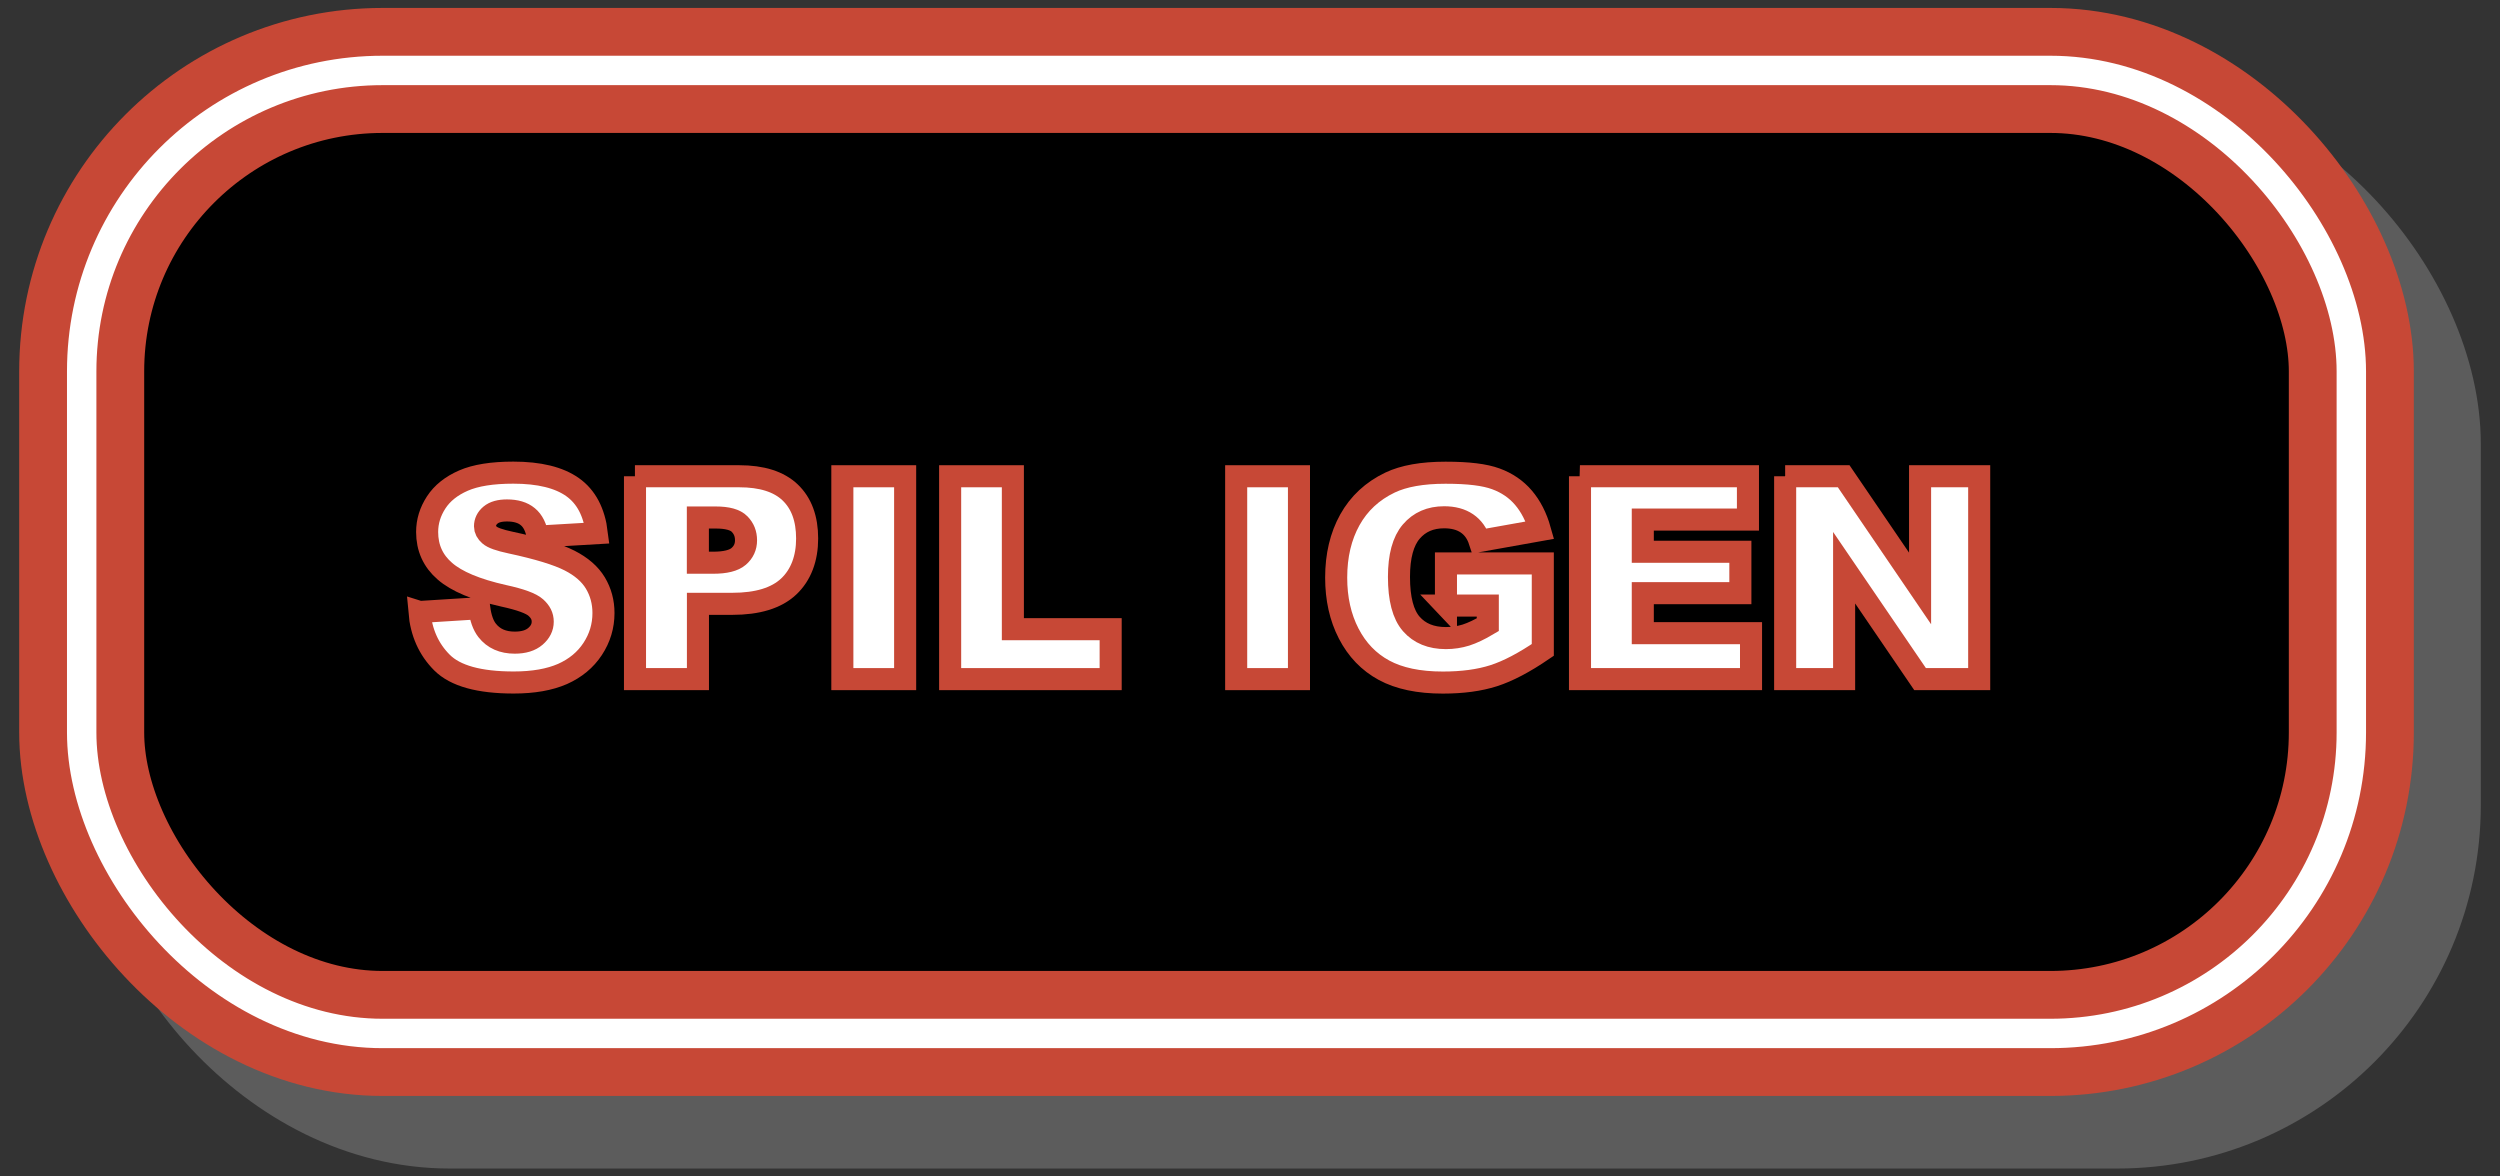 <?xml version="1.0" encoding="UTF-8"?><svg id="a" xmlns="http://www.w3.org/2000/svg" width="340" height="160" viewBox="0 0 340 160"><rect x="0" y="0" width="340" height="160" fill="#333333" stroke="none"/><defs><style>.b{opacity:.2;}.b,.c{fill:none;stroke:#fff;}.b,.c,.d,.e{stroke-miterlimit:10;}.b,.d{stroke-width:17px;}.c{stroke-width:4px;}.d,.e{stroke:#c74836;}.e{fill:#fff;stroke-width:3px;}</style></defs><rect class="b" x="20.22" y="19.45" width="308.67" height="130.97" rx="40.93" ry="40.93"/><rect class="d" x="11.11" y="9.58" width="308.67" height="130.97" rx="40.93" ry="40.93"/><rect class="c" x="11.11" y="9.58" width="308.67" height="130.97" rx="40.93" ry="40.93"/><g><path class="e" d="M57.07,83.23l8.11-.51c.18,1.32,.53,2.32,1.07,3.01,.88,1.12,2.13,1.67,3.76,1.67,1.22,0,2.15-.29,2.81-.86,.66-.57,.99-1.23,.99-1.99s-.31-1.35-.94-1.92-2.08-1.1-4.37-1.6c-3.74-.84-6.41-1.96-8-3.35-1.61-1.39-2.41-3.17-2.41-5.33,0-1.42,.41-2.76,1.23-4.02,.82-1.26,2.06-2.25,3.71-2.97,1.65-.72,3.91-1.08,6.78-1.08,3.53,0,6.21,.66,8.06,1.97,1.85,1.31,2.95,3.4,3.3,6.26l-8.04,.47c-.21-1.24-.66-2.15-1.35-2.71-.68-.57-1.63-.85-2.83-.85-.99,0-1.74,.21-2.24,.63-.5,.42-.75,.93-.75,1.53,0,.44,.21,.83,.62,1.19,.4,.36,1.35,.7,2.86,1.02,3.73,.8,6.4,1.62,8.01,2.44,1.61,.82,2.79,1.84,3.52,3.06,.73,1.22,1.1,2.58,1.1,4.08,0,1.77-.49,3.4-1.47,4.89s-2.35,2.62-4.1,3.4c-1.76,.77-3.97,1.16-6.64,1.16-4.69,0-7.94-.9-9.75-2.71s-2.83-4.1-3.07-6.89Z"/><path class="e" d="M86.35,64.77h14.17c3.09,0,5.4,.73,6.94,2.2,1.54,1.47,2.31,3.56,2.31,6.27s-.84,4.96-2.51,6.53-4.23,2.35-7.67,2.35h-4.67v10.24h-8.56v-27.59Zm8.56,11.76h2.09c1.64,0,2.8-.29,3.46-.86,.66-.57,1-1.3,1-2.19s-.29-1.6-.87-2.2-1.66-.9-3.25-.9h-2.43v6.15Z"/><path class="e" d="M114.56,64.77h8.54v27.59h-8.54v-27.59Z"/><path class="e" d="M129.22,64.77h8.53v20.8h13.3v6.79h-21.83v-27.59Z"/><path class="e" d="M168.12,64.77h8.54v27.59h-8.54v-27.59Z"/><path class="e" d="M196.65,82.37v-5.74h13.17v11.76c-2.52,1.72-4.75,2.89-6.69,3.51-1.94,.62-4.24,.93-6.9,.93-3.28,0-5.94-.56-8.01-1.68-2.06-1.12-3.66-2.78-4.8-4.99-1.14-2.21-1.7-4.74-1.7-7.6,0-3.01,.62-5.63,1.86-7.86,1.24-2.23,3.06-3.92,5.46-5.07,1.87-.89,4.38-1.34,7.55-1.34s5.33,.28,6.84,.83c1.51,.55,2.77,1.41,3.76,2.57s1.75,2.63,2.25,4.41l-8.22,1.47c-.34-1.04-.91-1.84-1.72-2.39-.81-.55-1.84-.83-3.1-.83-1.87,0-3.36,.65-4.47,1.95-1.11,1.3-1.67,3.35-1.67,6.16,0,2.99,.56,5.12,1.68,6.4,1.12,1.28,2.69,1.92,4.7,1.92,.95,0,1.86-.14,2.73-.41,.87-.28,1.86-.75,2.97-1.41v-2.6h-5.7Z"/><path class="e" d="M214.87,64.77h22.85v5.89h-14.3v4.38h13.27v5.63h-13.27v5.44h14.72v6.25h-23.26v-27.59Z"/><path class="e" d="M242.78,64.77h7.96l10.39,15.26v-15.26h8.04v27.59h-8.04l-10.33-15.15v15.15h-8.02v-27.59Z"/></g></svg>